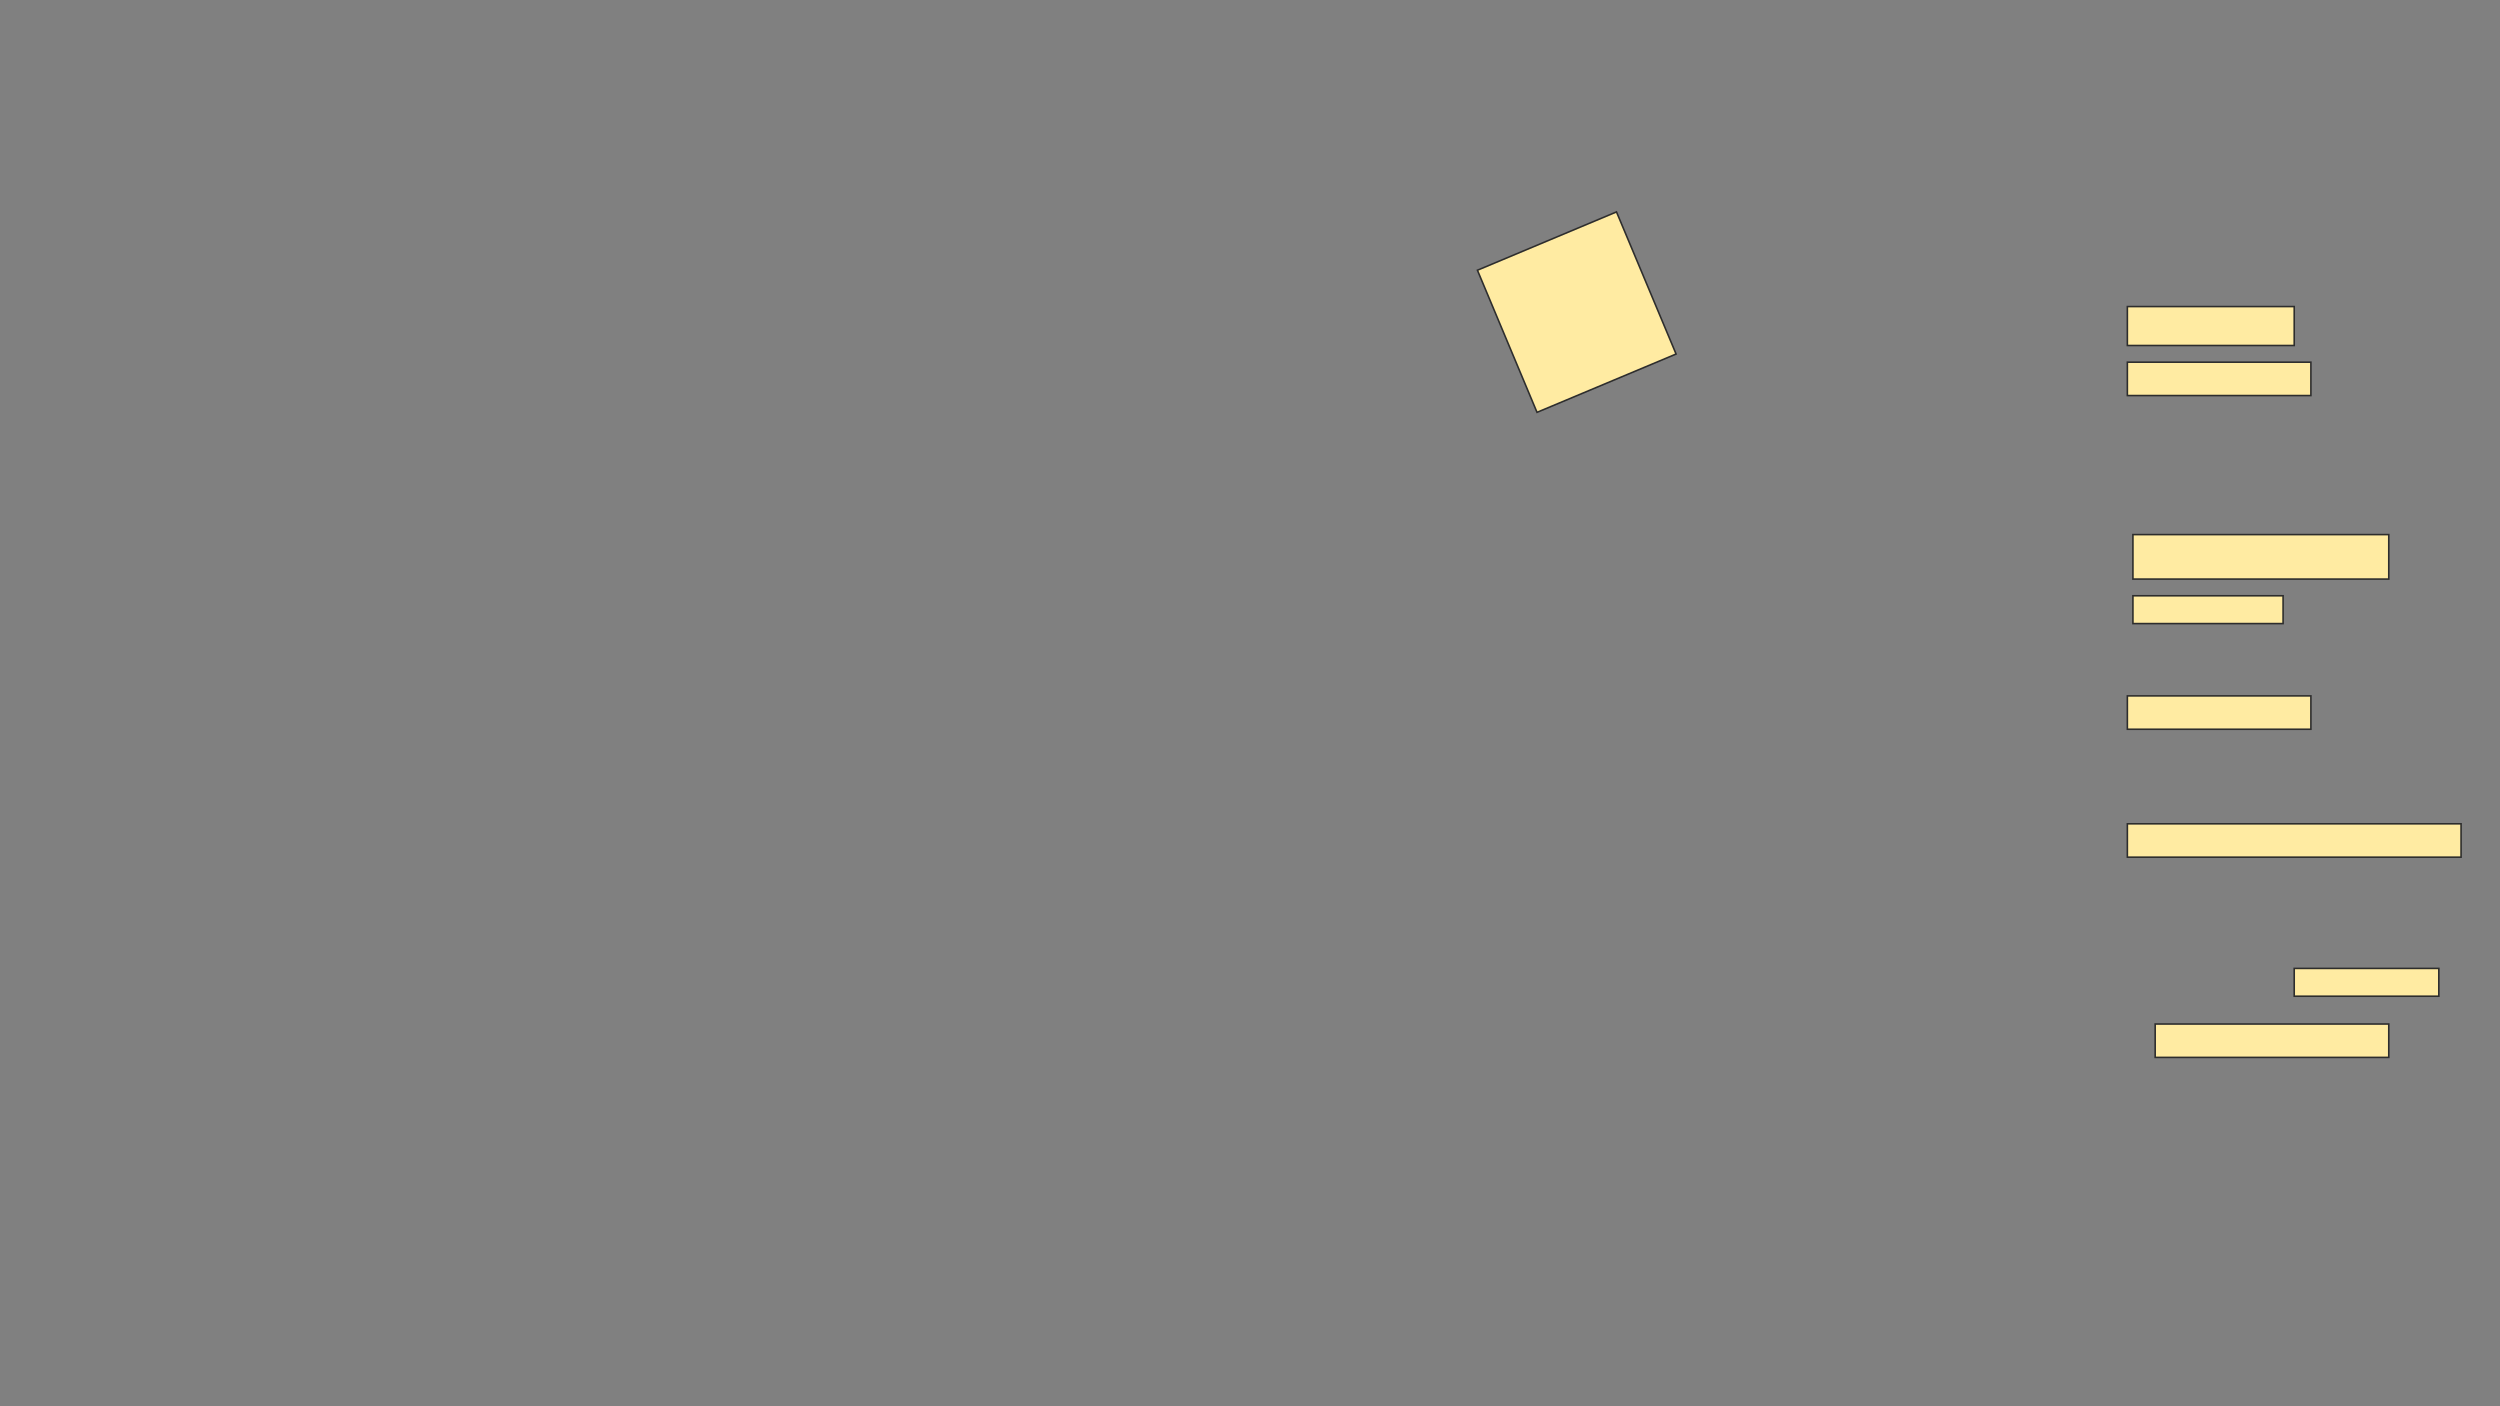 <svg xmlns="http://www.w3.org/2000/svg" width="1550" height="872">
 <rect width="100%" height="100%" fill="#808080" stroke="none"/>
 <!-- Created with Image Occlusion Enhanced -->
 <g>
  <title>Labels</title>
 </g>
 <g>
  <title>Masks</title>
  <g id="e3cad33a0db245d3adc75dcbc39eed19-ao-1">
   <rect height="24.138" width="103.448" y="190.069" x="1318.966" stroke="#2D2D2D" fill="#FFEBA2"/>
   <rect height="20.69" width="113.793" y="224.552" x="1318.966" stroke="#2D2D2D" fill="#FFEBA2"/>
   <rect stroke="#2D2D2D" transform="rotate(-22.751 977.586,193.517) " height="95.538" width="93.486" y="145.748" x="930.843" fill="#FFEBA2"/>
   <rect height="20.69" width="113.793" y="431.448" x="1318.966" stroke-linecap="null" stroke-linejoin="null" stroke-dasharray="null" stroke="#2D2D2D" fill="#FFEBA2"/>
   <rect height="20.69" width="206.897" y="510.759" x="1318.966" stroke-linecap="null" stroke-linejoin="null" stroke-dasharray="null" stroke="#2D2D2D" fill="#FFEBA2"/>
   <rect height="27.586" width="158.621" y="331.448" x="1322.414" stroke-linecap="null" stroke-linejoin="null" stroke-dasharray="null" stroke="#2D2D2D" fill="#FFEBA2"/>
   <rect height="17.241" width="93.103" y="369.379" x="1322.414" stroke-linecap="null" stroke-linejoin="null" stroke-dasharray="null" stroke="#2D2D2D" fill="#FFEBA2"/>
   <rect height="17.241" width="89.655" y="600.414" x="1422.414" stroke-linecap="null" stroke-linejoin="null" stroke-dasharray="null" stroke="#2D2D2D" fill="#FFEBA2"/>
   <rect height="20.69" width="144.828" y="634.897" x="1336.207" stroke-linecap="null" stroke-linejoin="null" stroke-dasharray="null" stroke="#2D2D2D" fill="#FFEBA2"/>
  </g>
 </g>
</svg>